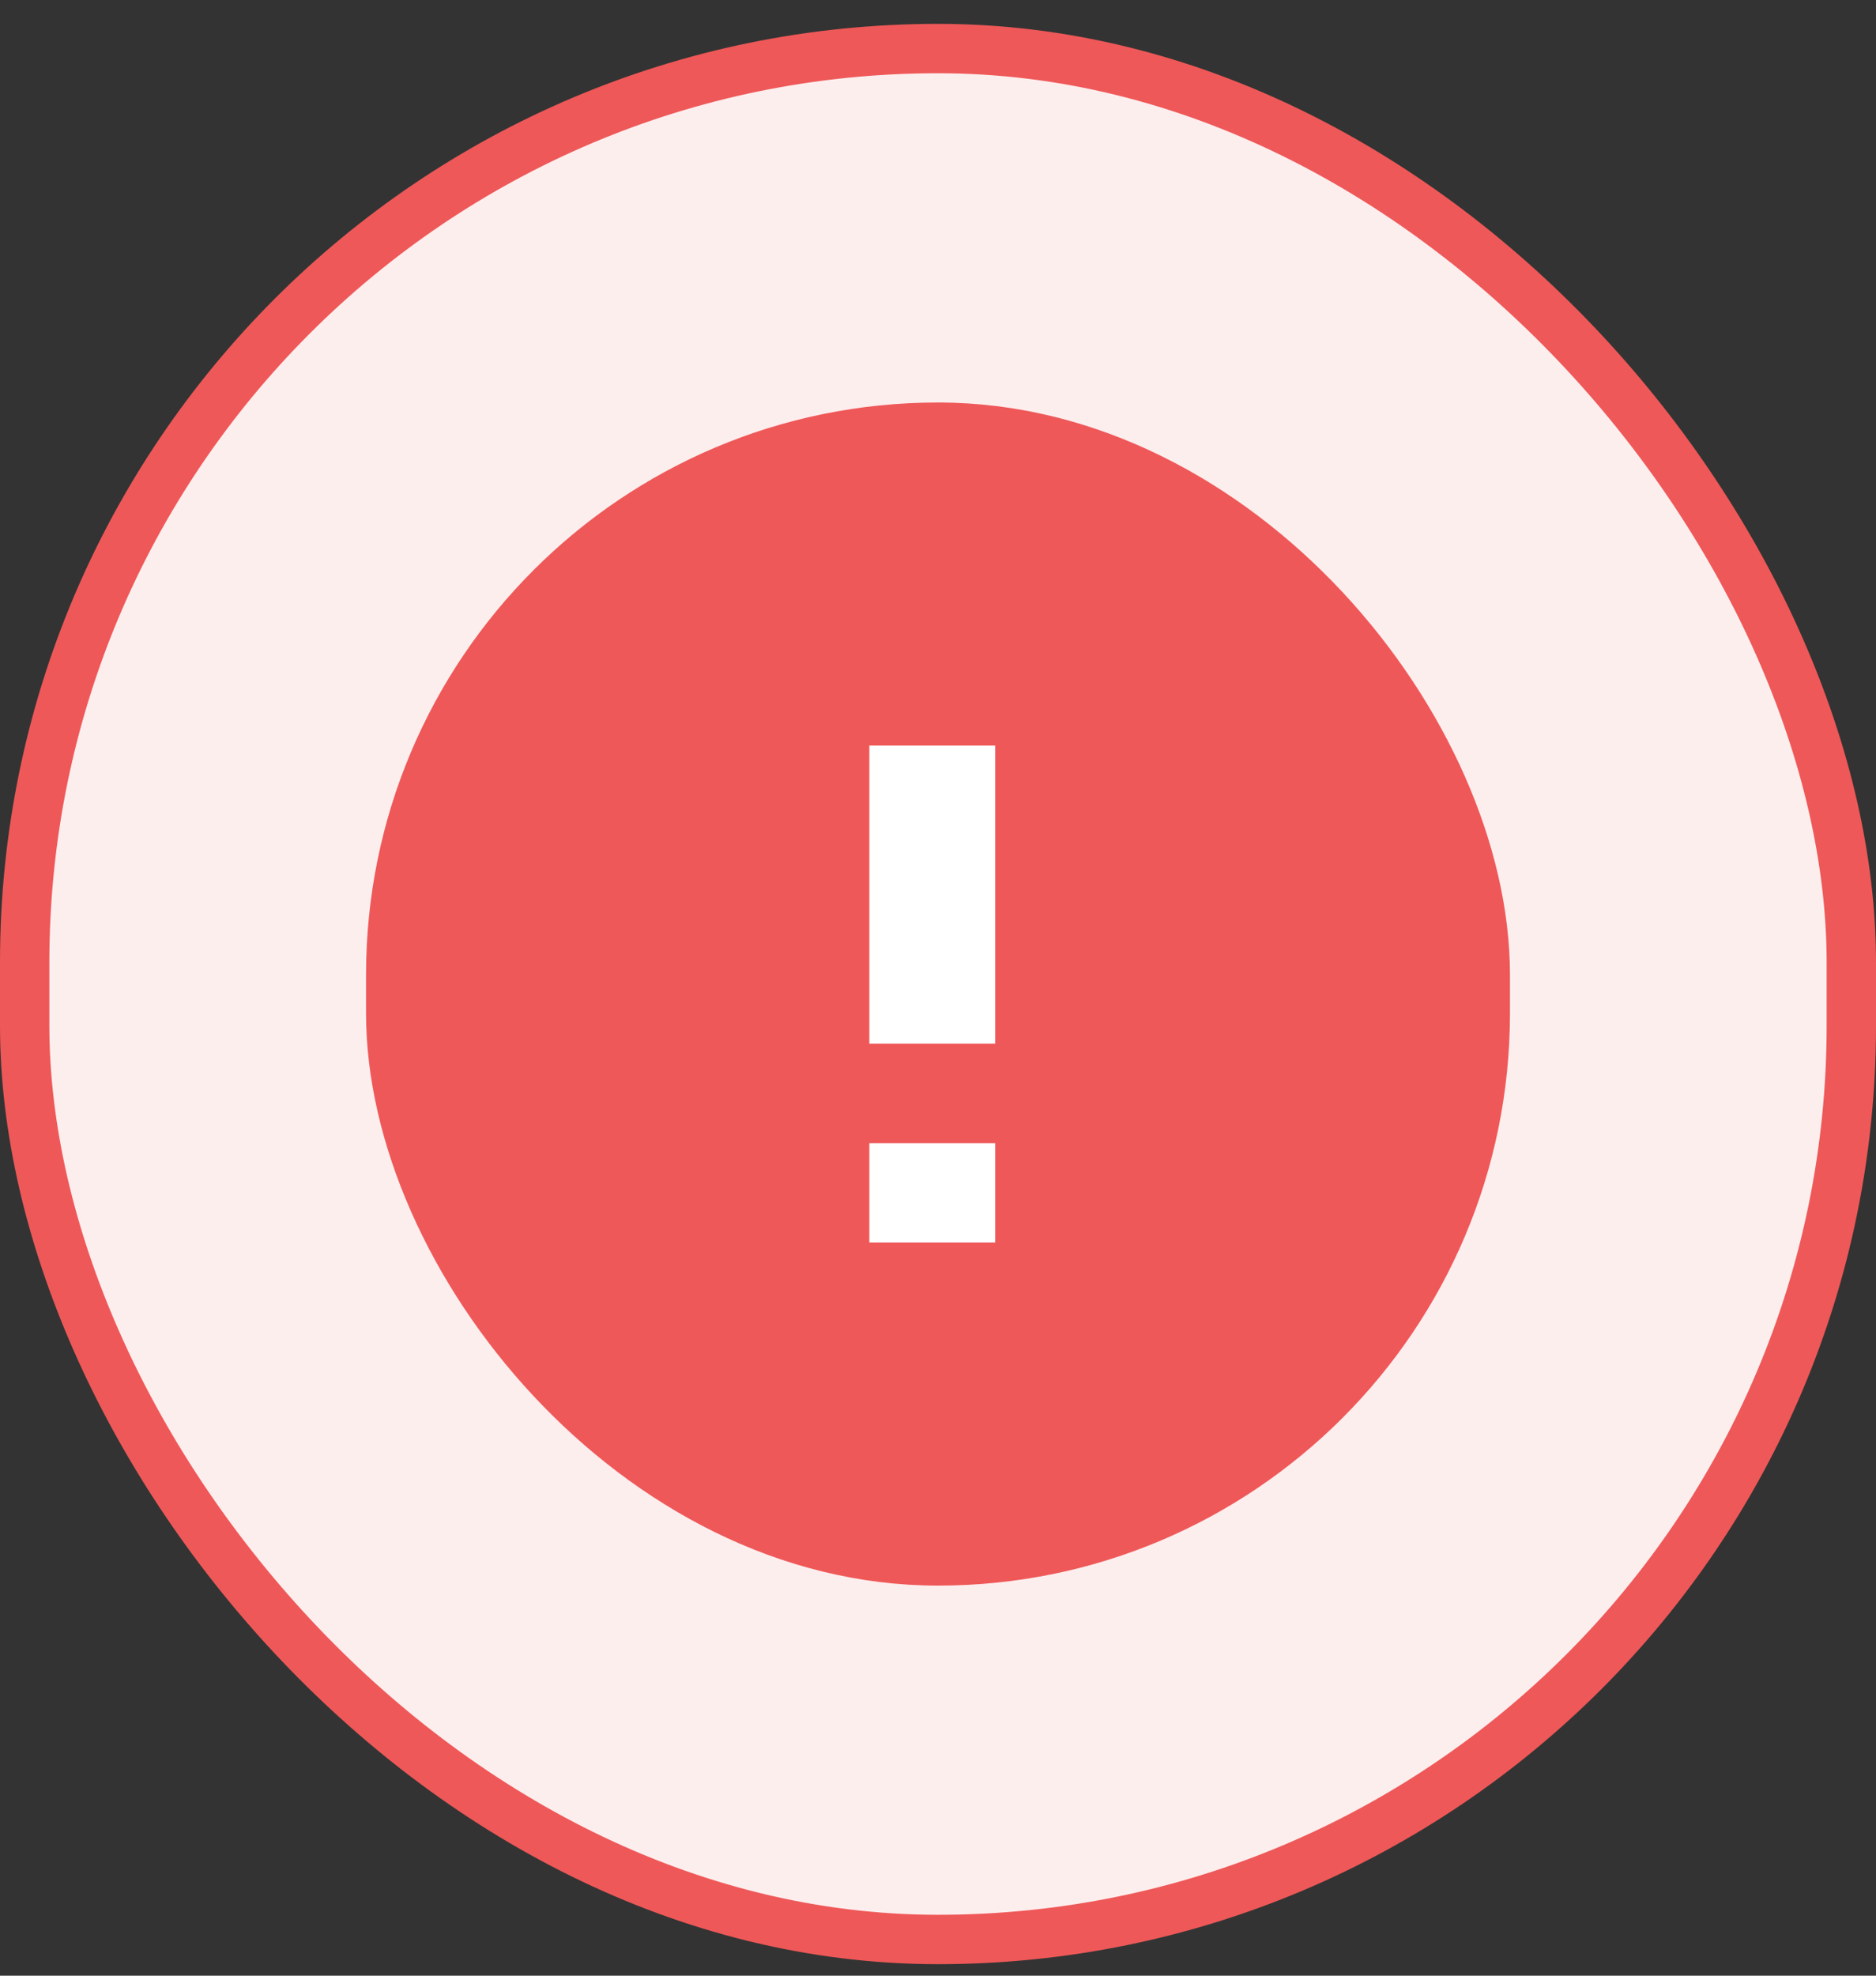 <svg width="76" height="80" viewBox="0 0 76 80" fill="none" xmlns="http://www.w3.org/2000/svg">
<rect x="0" y="0" width="76" height="80" fill="#333333" stroke="none"/>
<rect x="1" y="1.966" width="74" height="76.568" rx="37" fill="#FDEEEE" stroke="#EF5858" stroke-width="2"/>
<rect x="15.329" y="16.798" width="45.342" height="46.907" rx="22.671" fill="#EF5858" stroke="#EF5858"/>
<path d="M40.317 50.312H35.219V46.288H40.317V50.312ZM40.317 42.264H35.219V30.191H40.317V42.264Z" fill="white"/>
</svg>
